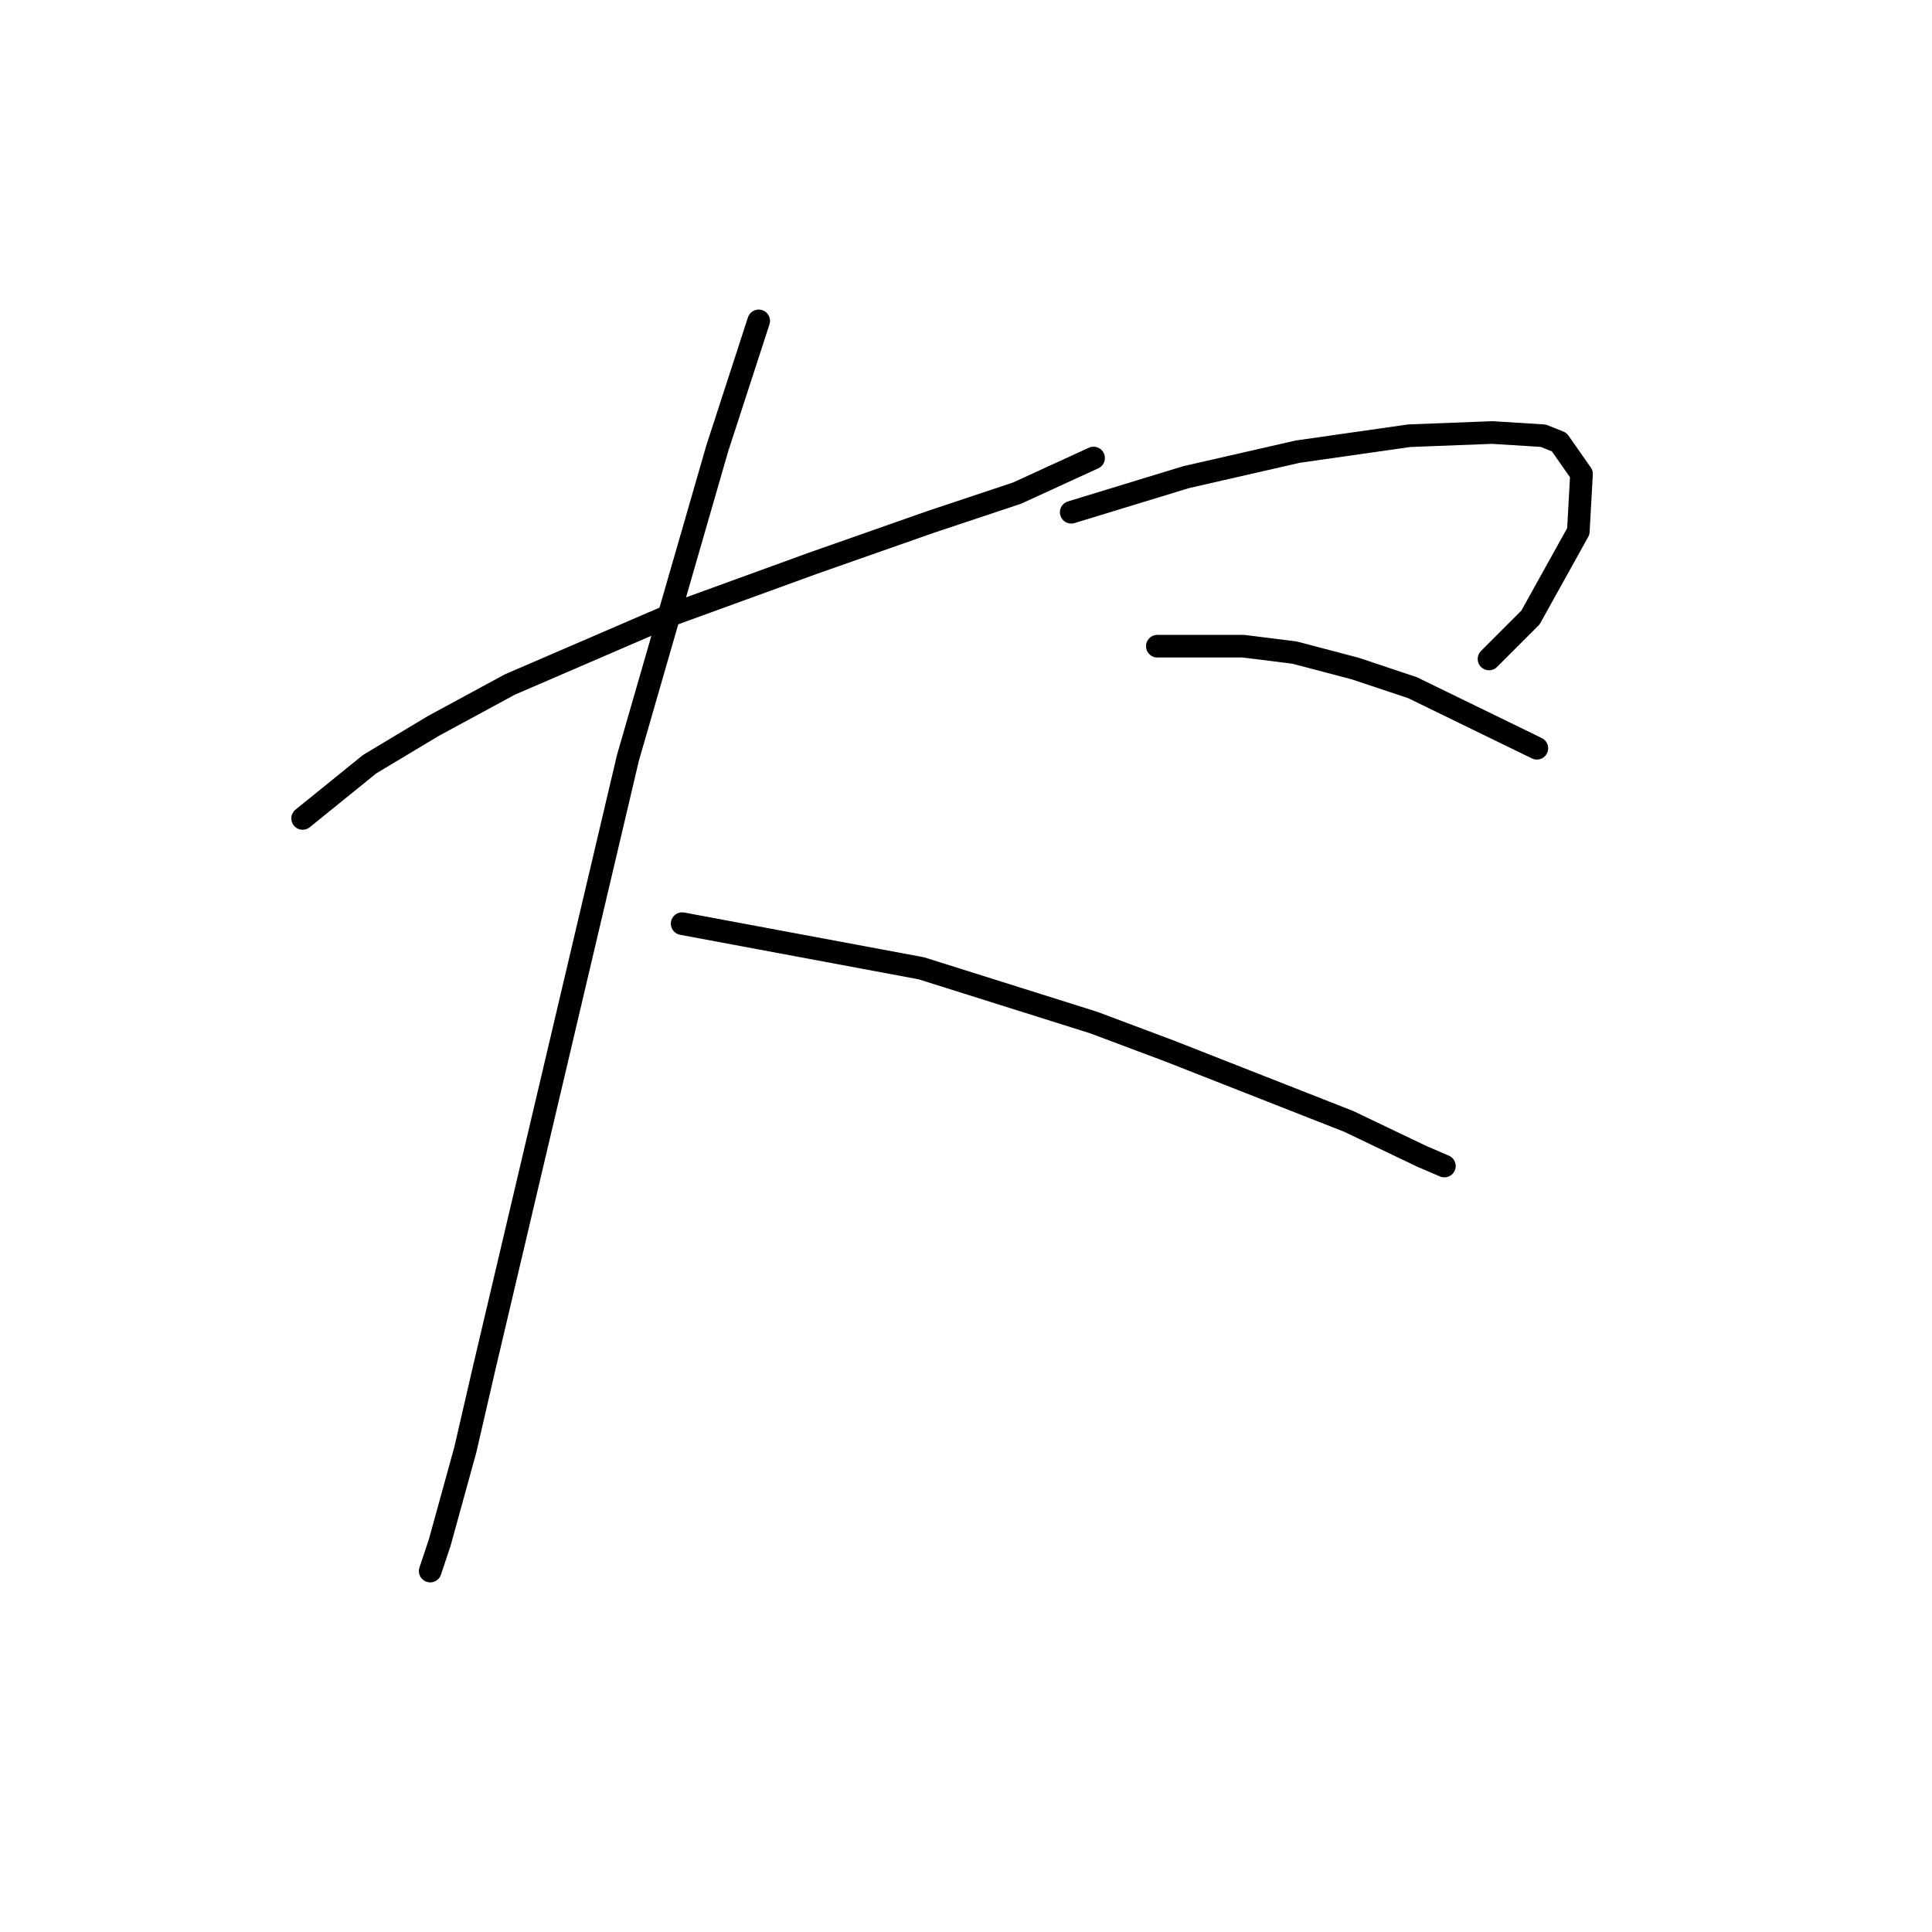 <?xml version="1.0" standalone="no"?>
    <svg width="256" height="256" xmlns="http://www.w3.org/2000/svg" version="1.1">
    <polyline stroke="black" stroke-width="3" stroke-linecap="round" fill="transparent" stroke-linejoin="round" points="40.102 108.444 48.976 101.26 57.428 96.189 67.57 90.695 89.122 81.398 107.715 74.637 123.351 69.143 134.761 65.34 144.903 60.692 144.903 60.692 " />
        <polyline stroke="black" stroke-width="3" stroke-linecap="round" fill="transparent" stroke-linejoin="round" points="100.531 42.521 95.038 59.424 83.205 100.415 64.189 181.129 61.653 192.116 58.273 204.371 57.005 208.174 57.005 208.174 " />
        <polyline stroke="black" stroke-width="3" stroke-linecap="round" fill="transparent" stroke-linejoin="round" points="90.389 122.389 122.083 128.305 144.903 135.489 155.045 139.293 178.71 148.59 188.429 153.238 191.387 154.506 191.387 154.506 " />
        <polyline stroke="black" stroke-width="3" stroke-linecap="round" fill="transparent" stroke-linejoin="round" points="141.945 67.876 157.158 63.227 171.948 59.847 186.739 57.734 197.726 57.311 204.487 57.734 206.6 58.579 209.558 62.805 209.136 70.411 202.797 81.821 197.303 87.315 197.303 87.315 " />
        <polyline stroke="black" stroke-width="3" stroke-linecap="round" fill="transparent" stroke-linejoin="round" points="153.354 85.624 164.764 85.624 171.526 86.469 179.555 88.582 187.161 91.118 203.642 99.147 203.642 99.147 " />
        </svg>